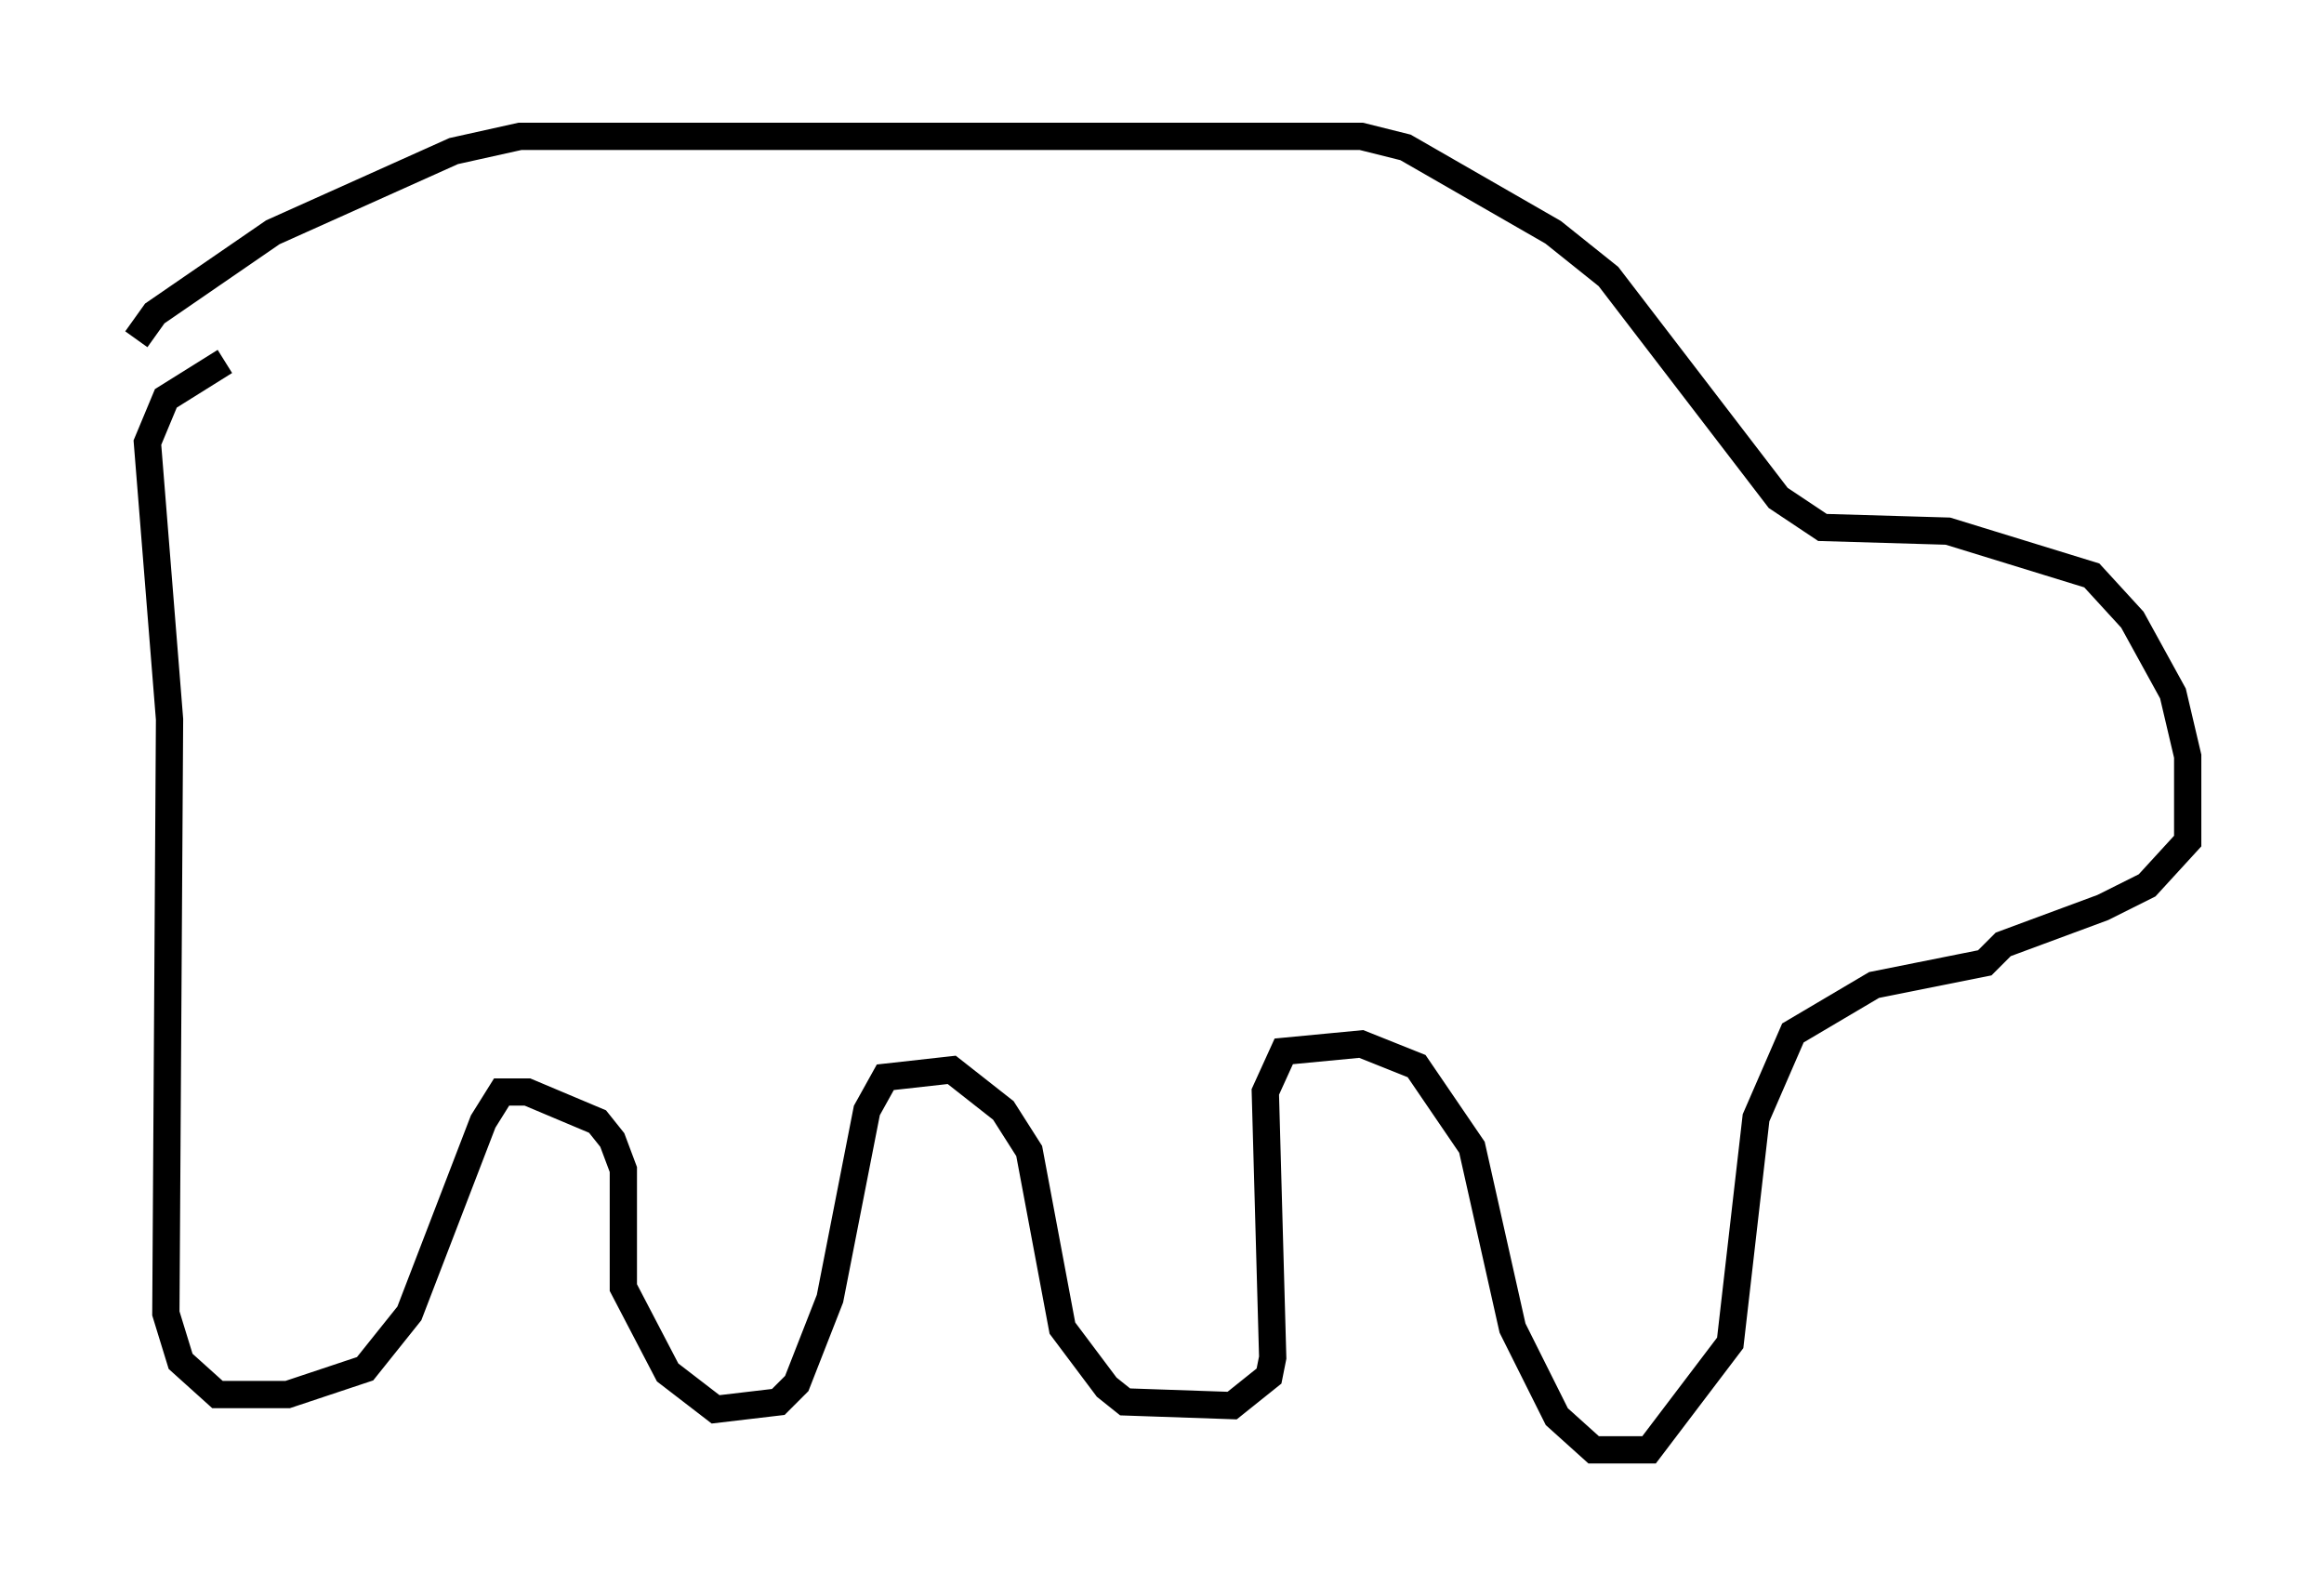 <?xml version="1.0" encoding="utf-8" ?>
<svg baseProfile="full" height="58.173" version="1.1" width="85.236" xmlns="http://www.w3.org/2000/svg" xmlns:ev="http://www.w3.org/2001/xml-events" xmlns:xlink="http://www.w3.org/1999/xlink"><defs /><rect fill="white" height="58.173" width="85.236" x="0" y="0" /><path d="M5.135, 16.231 m-0.135, -3.789 l0.677, -0.947 4.33, -2.977 l6.631, -2.977 2.436, -0.541 l30.852, 0.0 1.624, 0.406 l5.413, 3.112 2.03, 1.624 l6.225, 8.119 1.624, 1.083 l4.601, 0.135 5.277, 1.624 l1.488, 1.624 1.488, 2.706 l0.541, 2.3 0.0, 3.112 l-1.488, 1.624 -1.624, 0.812 l-3.654, 1.353 -0.677, 0.677 l-4.059, 0.812 -2.977, 1.759 l-1.353, 3.112 -0.947, 8.254 l-2.977, 3.924 -2.03, 0.0 l-1.353, -1.218 -1.624, -3.248 l-1.488, -6.631 -2.03, -2.977 l-2.03, -0.812 -2.842, 0.271 l-0.677, 1.488 0.271, 9.743 l-0.135, 0.677 -1.353, 1.083 l-3.924, -0.135 -0.677, -0.541 l-1.624, -2.165 -1.218, -6.495 l-0.947, -1.488 -1.894, -1.488 l-2.436, 0.271 -0.677, 1.218 l-1.353, 6.901 -1.218, 3.112 l-0.677, 0.677 -2.3, 0.271 l-1.759, -1.353 -1.624, -3.112 l0.0, -4.33 -0.406, -1.083 l-0.541, -0.677 -2.571, -1.083 l-0.947, 0.0 -0.677, 1.083 l-2.706, 7.036 -1.624, 2.03 l-2.842, 0.947 -2.571, 0.0 l-1.353, -1.218 -0.541, -1.759 l0.135, -21.786 -0.812, -10.149 l0.677, -1.624 2.165, -1.353 " fill="none" stroke="black" stroke-width="1" /></svg>